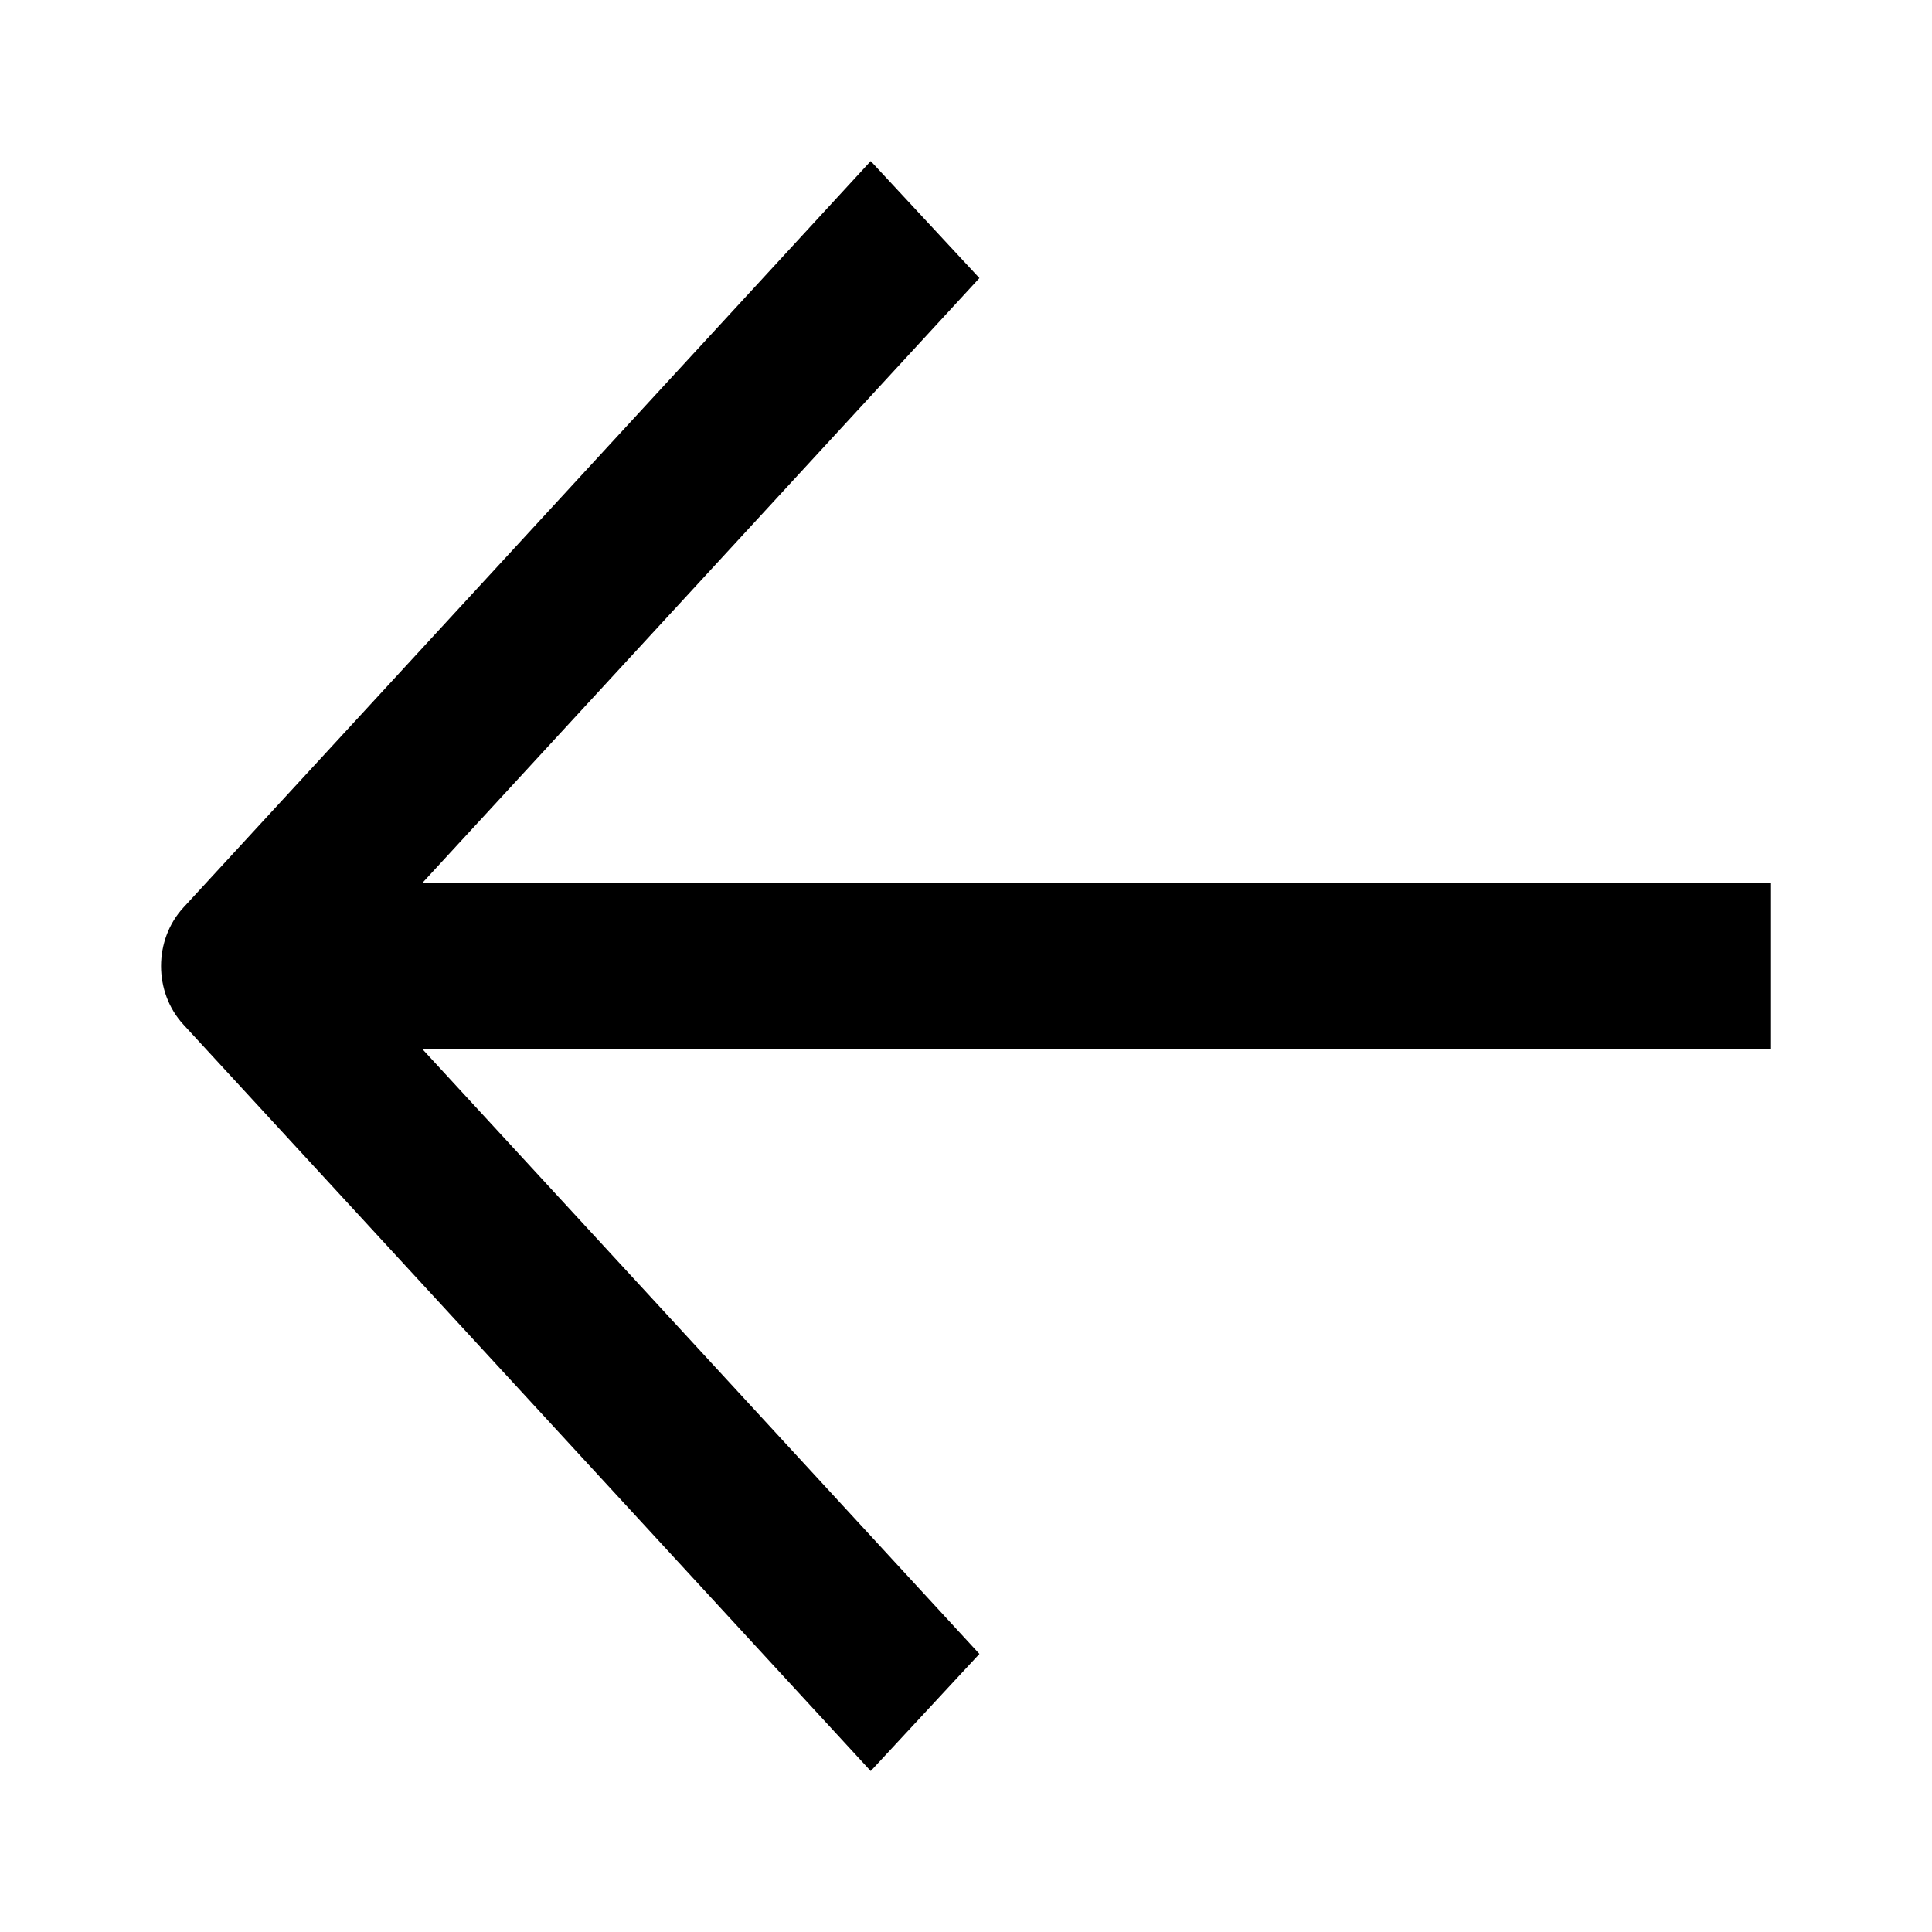 <svg width="16" height="16" viewBox="0 0 16 16" fill="none" xmlns="http://www.w3.org/2000/svg">
<path fill-rule="evenodd" clip-rule="evenodd" d="M3.497 8.687L8.111 13.697L7.211 14.667L1.519 8.485C1.272 8.217 1.272 7.784 1.519 7.516L7.211 1.334L8.111 2.303L3.497 7.313L14.667 7.313L14.667 8.687L3.497 8.687Z" fill="black"/>
</svg>
